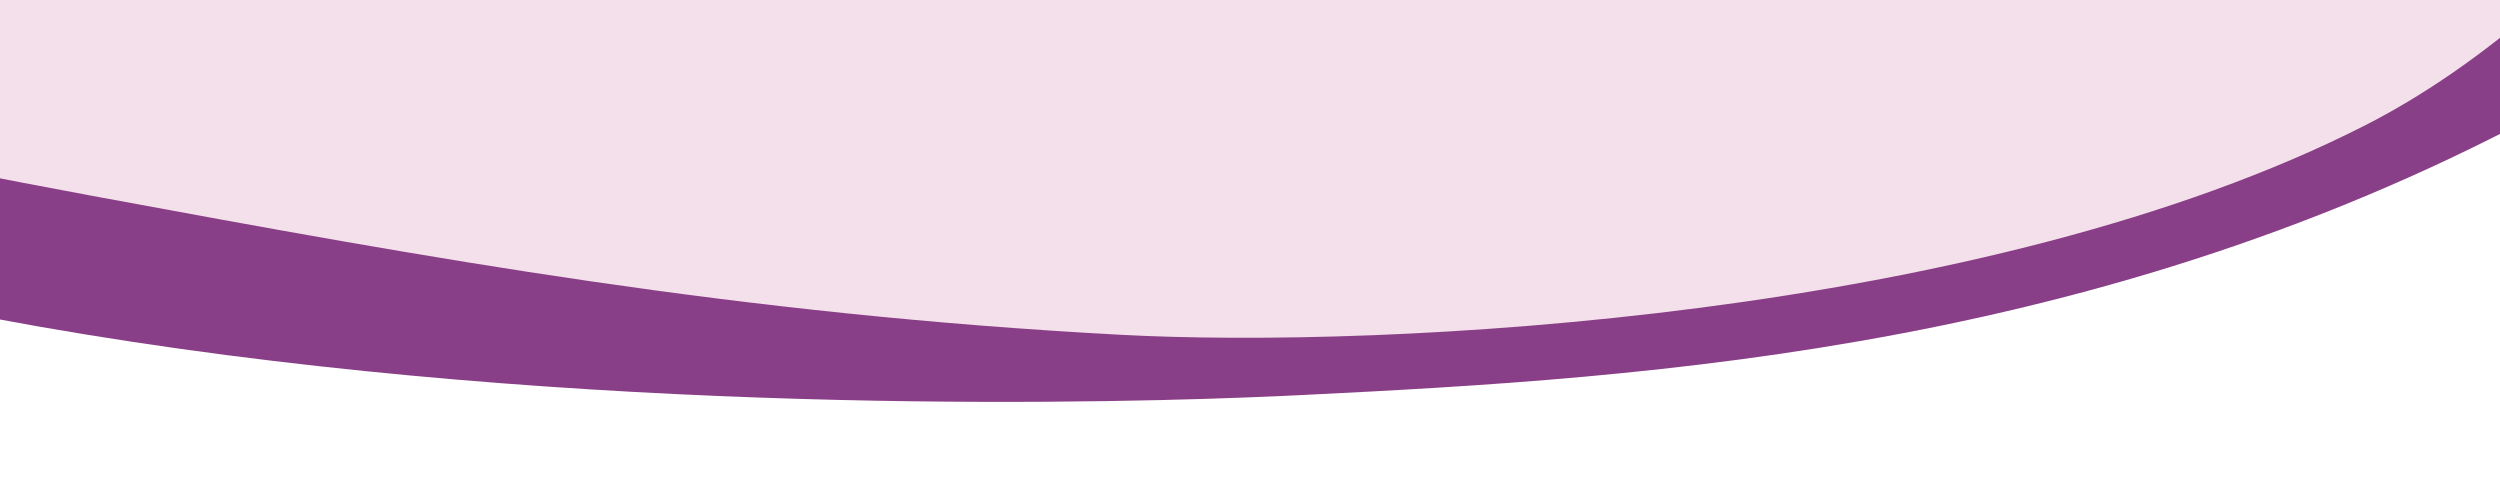 <?xml version="1.0" encoding="utf-8"?>
<!-- Generator: Adobe Illustrator 23.0.1, SVG Export Plug-In . SVG Version: 6.00 Build 0)  -->
<svg version="1.1" xmlns="http://www.w3.org/2000/svg" xmlns:xlink="http://www.w3.org/1999/xlink" x="0px" y="0px"
	 viewBox="0 0 1920 373" style="enable-background:new 0 0 1920 373;" xml:space="preserve">
<style type="text/css">
	.st0{clip-path:url(#SVGID_2_);fill:#FFFFFF;}
	.st1{clip-path:url(#SVGID_2_);fill:#CACAEA;}
	.st2{clip-path:url(#SVGID_4_);fill:#FFFFFF;}
	.st3{clip-path:url(#SVGID_4_);fill:#F3E0EA;}
	.st4{clip-path:url(#SVGID_4_);fill:#F2F0F2;}
	.st5{clip-path:url(#SVGID_6_);fill:#F2F0F2;}
	.st6{clip-path:url(#SVGID_6_);fill:#CACAEA;}
	.st7{clip-path:url(#SVGID_8_);fill:#893F87;}
	.st8{clip-path:url(#SVGID_8_);fill:#F3E0EA;}
	.st9{clip-path:url(#SVGID_10_);fill:#F2F0F2;}
	.st10{clip-path:url(#SVGID_10_);fill:#CACAEA;}
	.st11{clip-path:url(#SVGID_12_);fill:#893F87;}
	.st12{clip-path:url(#SVGID_12_);fill:#F3E0EA;}
	.st13{clip-path:url(#SVGID_14_);fill:#F2F0F2;}
	.st14{clip-path:url(#SVGID_14_);fill:#CACAEA;}
	.st15{clip-path:url(#SVGID_16_);fill:#FFFFFF;}
	.st16{clip-path:url(#SVGID_16_);fill:#893F87;}
	.st17{clip-path:url(#SVGID_16_);fill:#F3E0EA;}
	.st18{fill:none;stroke:#3A3A3A;stroke-miterlimit:10;}
	.st19{fill:#3A3A3A;}
	.st20{fill:#F2F0F2;}
	.st21{clip-path:url(#SVGID_18_);fill:#F2F0F2;}
	.st22{clip-path:url(#SVGID_18_);fill:#CACAEA;}
	.st23{fill:#FFFFFF;}
	.st24{fill:#282828;}
	.st25{fill-rule:evenodd;clip-rule:evenodd;fill:#282828;}
	.st26{fill:#282828;stroke:#777777;stroke-width:2;stroke-miterlimit:10;}
	.st27{fill:none;stroke:#924A8F;stroke-width:2;stroke-miterlimit:10;}
	.st28{fill:none;stroke:#777777;stroke-width:2;stroke-miterlimit:10;}
	.st29{fill:#893F87;}
	.st30{fill:#924A8F;}
	.st31{fill:none;stroke:#545454;stroke-width:0.75;stroke-miterlimit:10;}
	.st32{fill:#CACAEA;}
	.st33{clip-path:url(#SVGID_20_);}
	.st34{clip-path:url(#SVGID_22_);}
	.st35{fill:none;}
	.st36{clip-path:url(#SVGID_24_);}
	.st37{clip-path:url(#SVGID_26_);}
	.st38{opacity:0.88;}
	.st39{fill:url(#SVGID_27_);}
	.st40{clip-path:url(#SVGID_29_);fill:#F2F0F2;}
	.st41{clip-path:url(#SVGID_29_);fill:#CACAEA;}
	.st42{fill:#F3E0EA;stroke:#924A8F;stroke-width:5;stroke-miterlimit:10;}
	.st43{fill:#914A8F;}
	.st44{clip-path:url(#SVGID_31_);}
	.st45{clip-path:url(#SVGID_33_);}
	.st46{fill:#EAC1D9;}
	.st47{fill:#EACDC5;}
	.st48{fill:#E6E9ED;}
	.st49{fill:#69326B;}
	.st50{fill:#F8F4F9;}
	.st51{clip-path:url(#SVGID_35_);fill:#F2F0F2;}
	.st52{clip-path:url(#SVGID_35_);fill:#CACAEA;}
	.st53{clip-path:url(#SVGID_37_);fill:#FFFFFF;}
	.st54{clip-path:url(#SVGID_37_);fill:#F2F0F2;}
	.st55{clip-path:url(#SVGID_37_);fill:#893F87;}
</style>
<g id="Layer_1">
</g>
<g id="BGv">
	<g>
		<defs>
			<rect id="SVGID_15_" x="0" width="1920" height="373"/>
		</defs>
		<clipPath id="SVGID_2_">
			<use xlink:href="#SVGID_15_"  style="overflow:visible;"/>
		</clipPath>
		<rect x="0" class="st0" width="1920" height="373"/>
		<path style="clip-path:url(#SVGID_2_);fill:#893F87;" d="M1847.1-937.4c-5.8,32.3-15.4,65-28.3,98.3
			c-110.6,284.5-542.5,416.5-870.6,428.7c-476.3,17.6-730.8-217.5-1401-226.4c-102.6-1.4-252.2,2.1-332,86.2
			c-101.5,106.9-44.9,296.1,19.5,402.7C-456.2,364.2,842.2,311.1,997.8,303.5c272.3-13.4,632-34.8,984.1-233.8
			c114.7-64.8,384.5-217.4,508.3-503.9c57.4-132.9,70.4-264.4,82-383L1847.1-937.4z"/>
		<path style="clip-path:url(#SVGID_2_);fill:#F3E0EA;" d="M2452.7-1685.9c-13-87.4-54-305.3-179.7-507.3
			c-224.9-361.5-606.1-487.5-908.8-587.6c-287-94.9-517.9-106-871.6-127.1c-133.3-8-410-19.4-759.9,10
			c-326,27.4-545.8,75.9-631.3,96c-294.8,69.1-442.2,103.7-525.1,189.3c-201.4,208.2-242.3,685.1,46.9,974.9
			c262.3,262.8,723.8,181,960.6,68.4c133.8-63.6,190.9-158.4,441.2-251.8c136-50.8,271.6-82.7,351.5-92.2
			c211.9-25.4,453.4,3.1,571.5,26.4c200.9,39.5,402.5,115.5,628.7,307.7c70.4,59.8,146.9,134.1,193.9,257.4
			c12.8,33.6,95.9,263.3-32,476.8c-71.9,119.9-173.8,177.3-212.4,195.1c-401.6,185.5-881.8,111.4-940.6,104.6
			c-17.9-2.1-35.1-4.6-35.1-4.6c-48.8-7.7-88.1-20-267.7-54.2C93-640.4-3.8-658.8-96.8-673.4c-53.4-8.4-221.4-34-442.7-52.3
			c-142.6-11.8-311.2-20.9-501.1-21.5L-1092.8,9c142.9-3.6,364.6-1.1,633.3,36.9C-261.3,74-240.4,92.7,71.3,150.5
			c261.6,48.4,494.7,90.8,789,106.6c203.3,10.9,665-12.4,956.6-161.1C1984.4,10.6,2230.4-232.9,2362-749
			c50.9-199.6,76.8-351.5,88.7-480.1C2465.3-1385.1,2477.7-1518,2452.7-1685.9z"/>
	</g>
</g>
<g id="Layer_2">
</g>
</svg>
